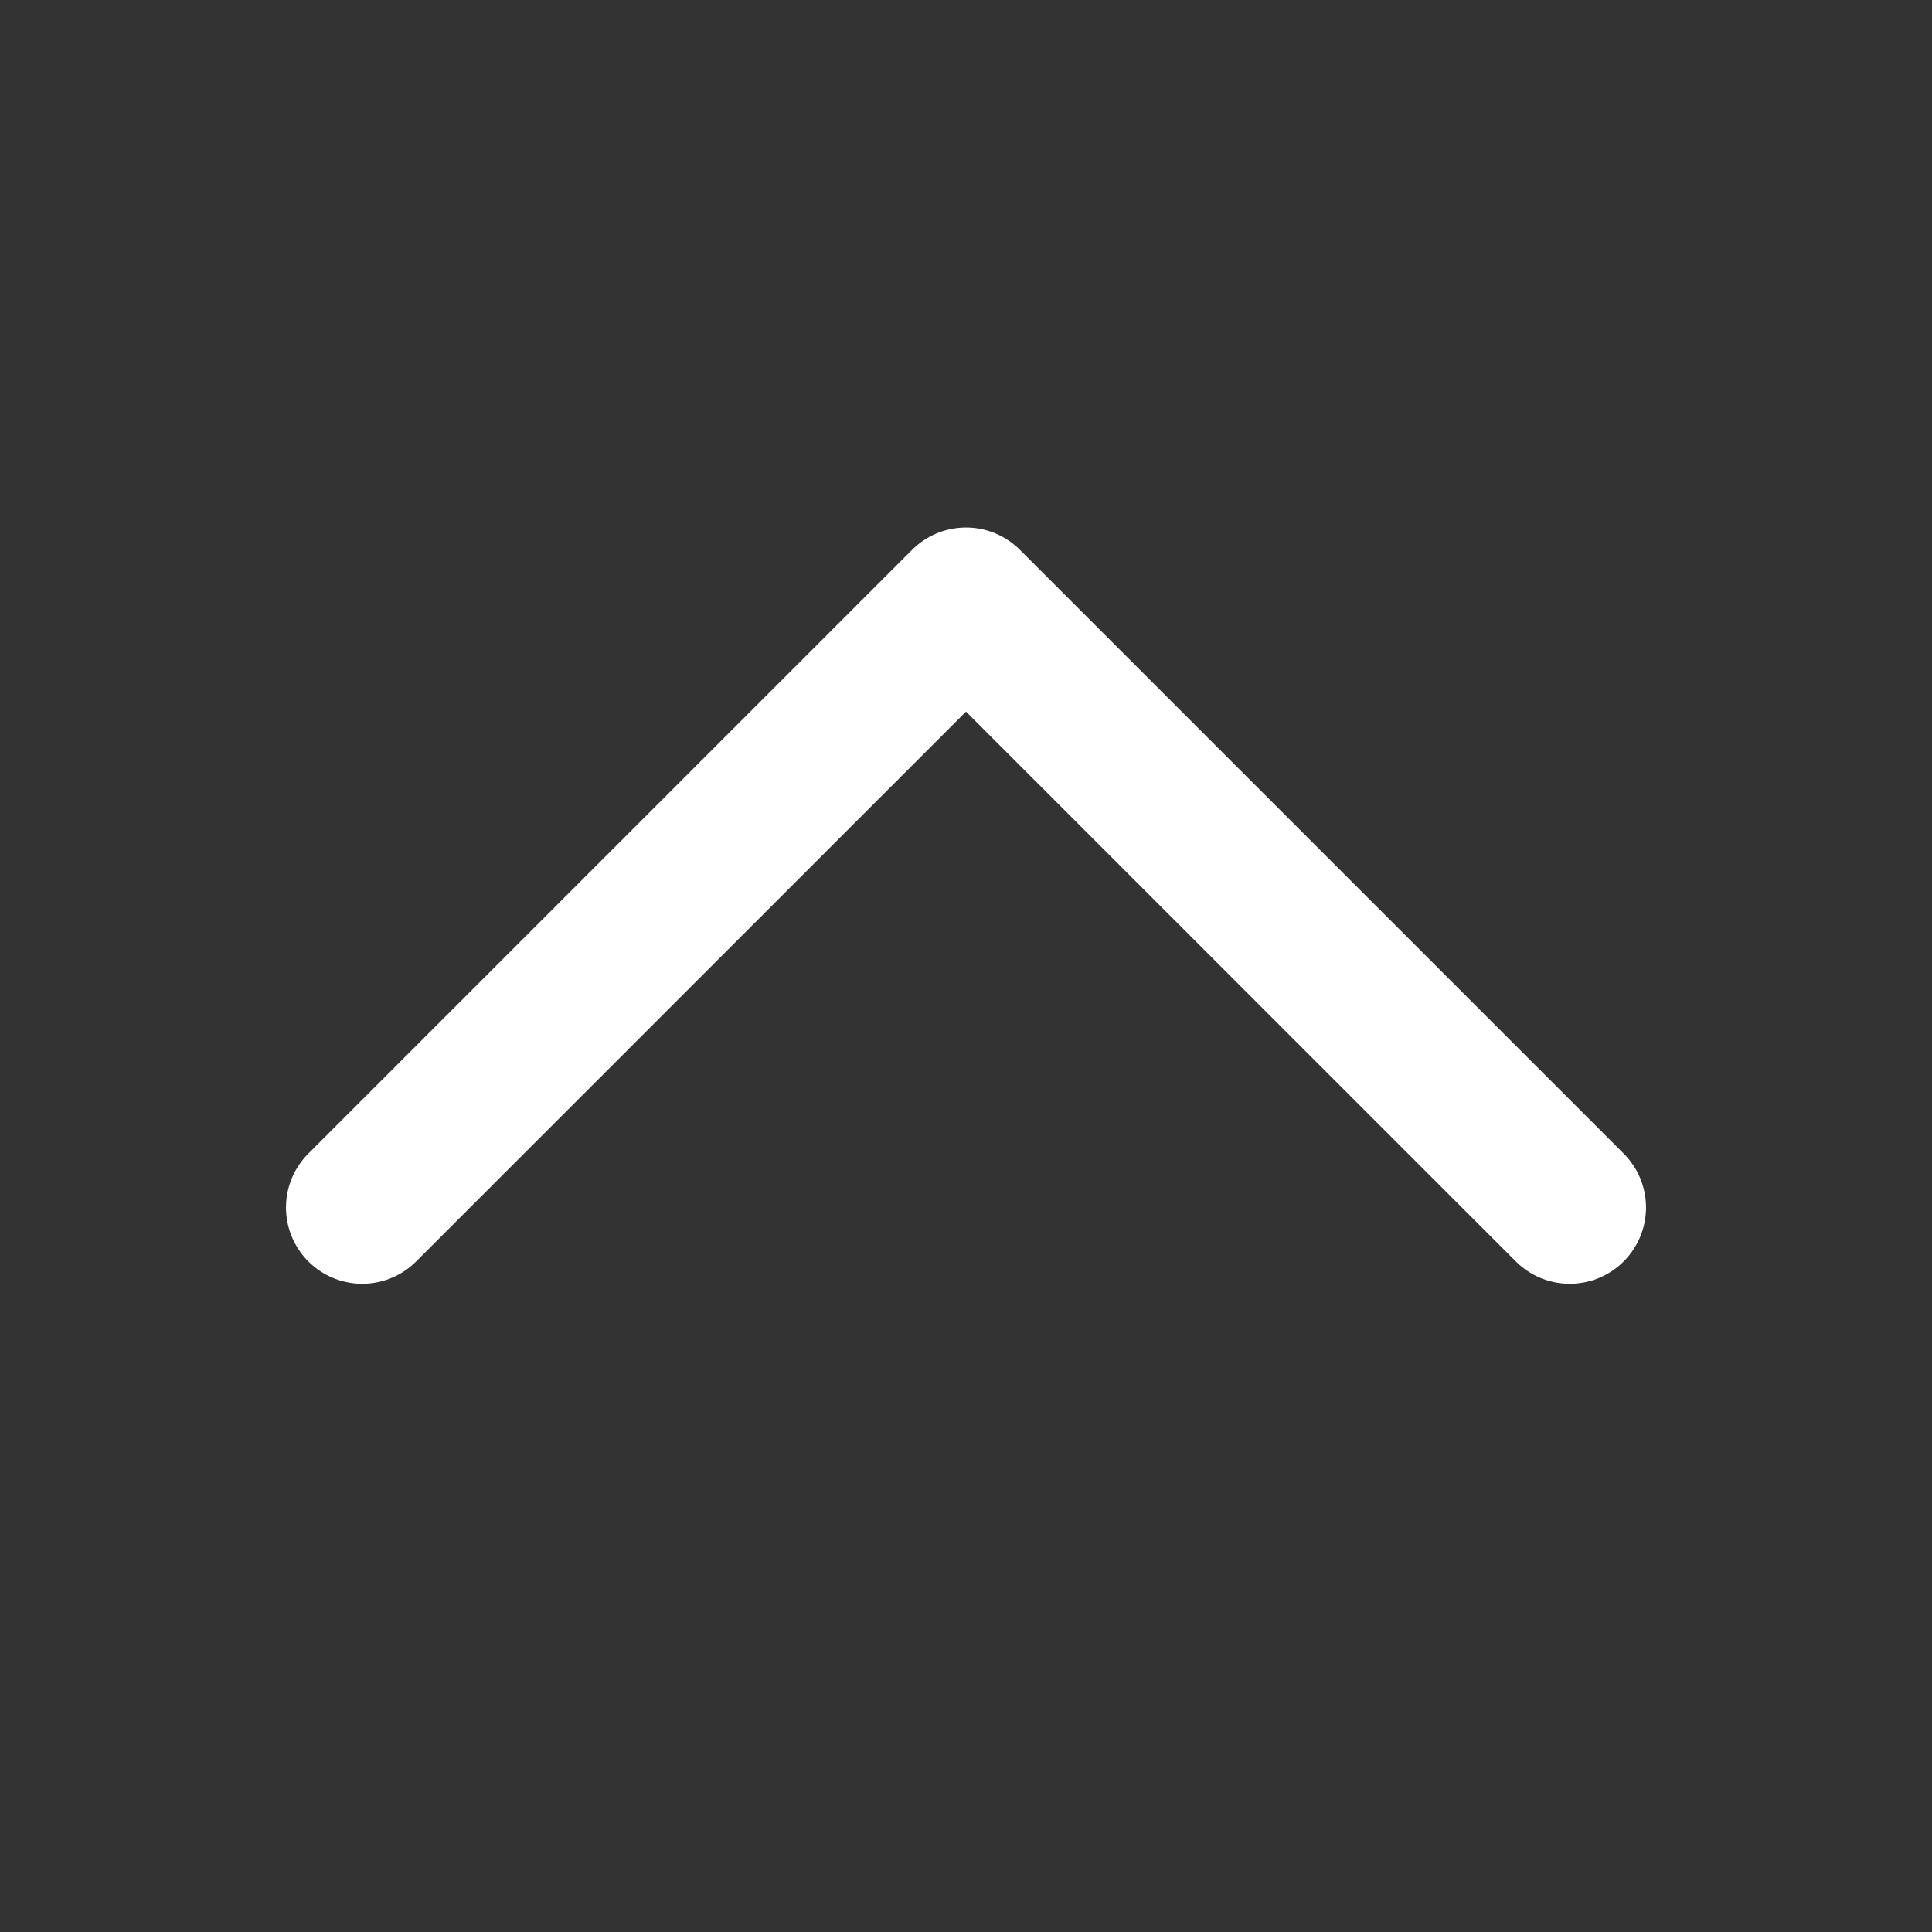<svg width="38" height="38" viewBox="0 0 38 38" fill="none" xmlns="http://www.w3.org/2000/svg">
<rect x="0" y="0" width="38" height="38" fill="#333333" stroke="none"/>
<path d="M30.875 23.75L19 11.875L7.125 23.75" stroke="white" stroke-width="3" stroke-linecap="round" stroke-linejoin="round"/>
</svg>
